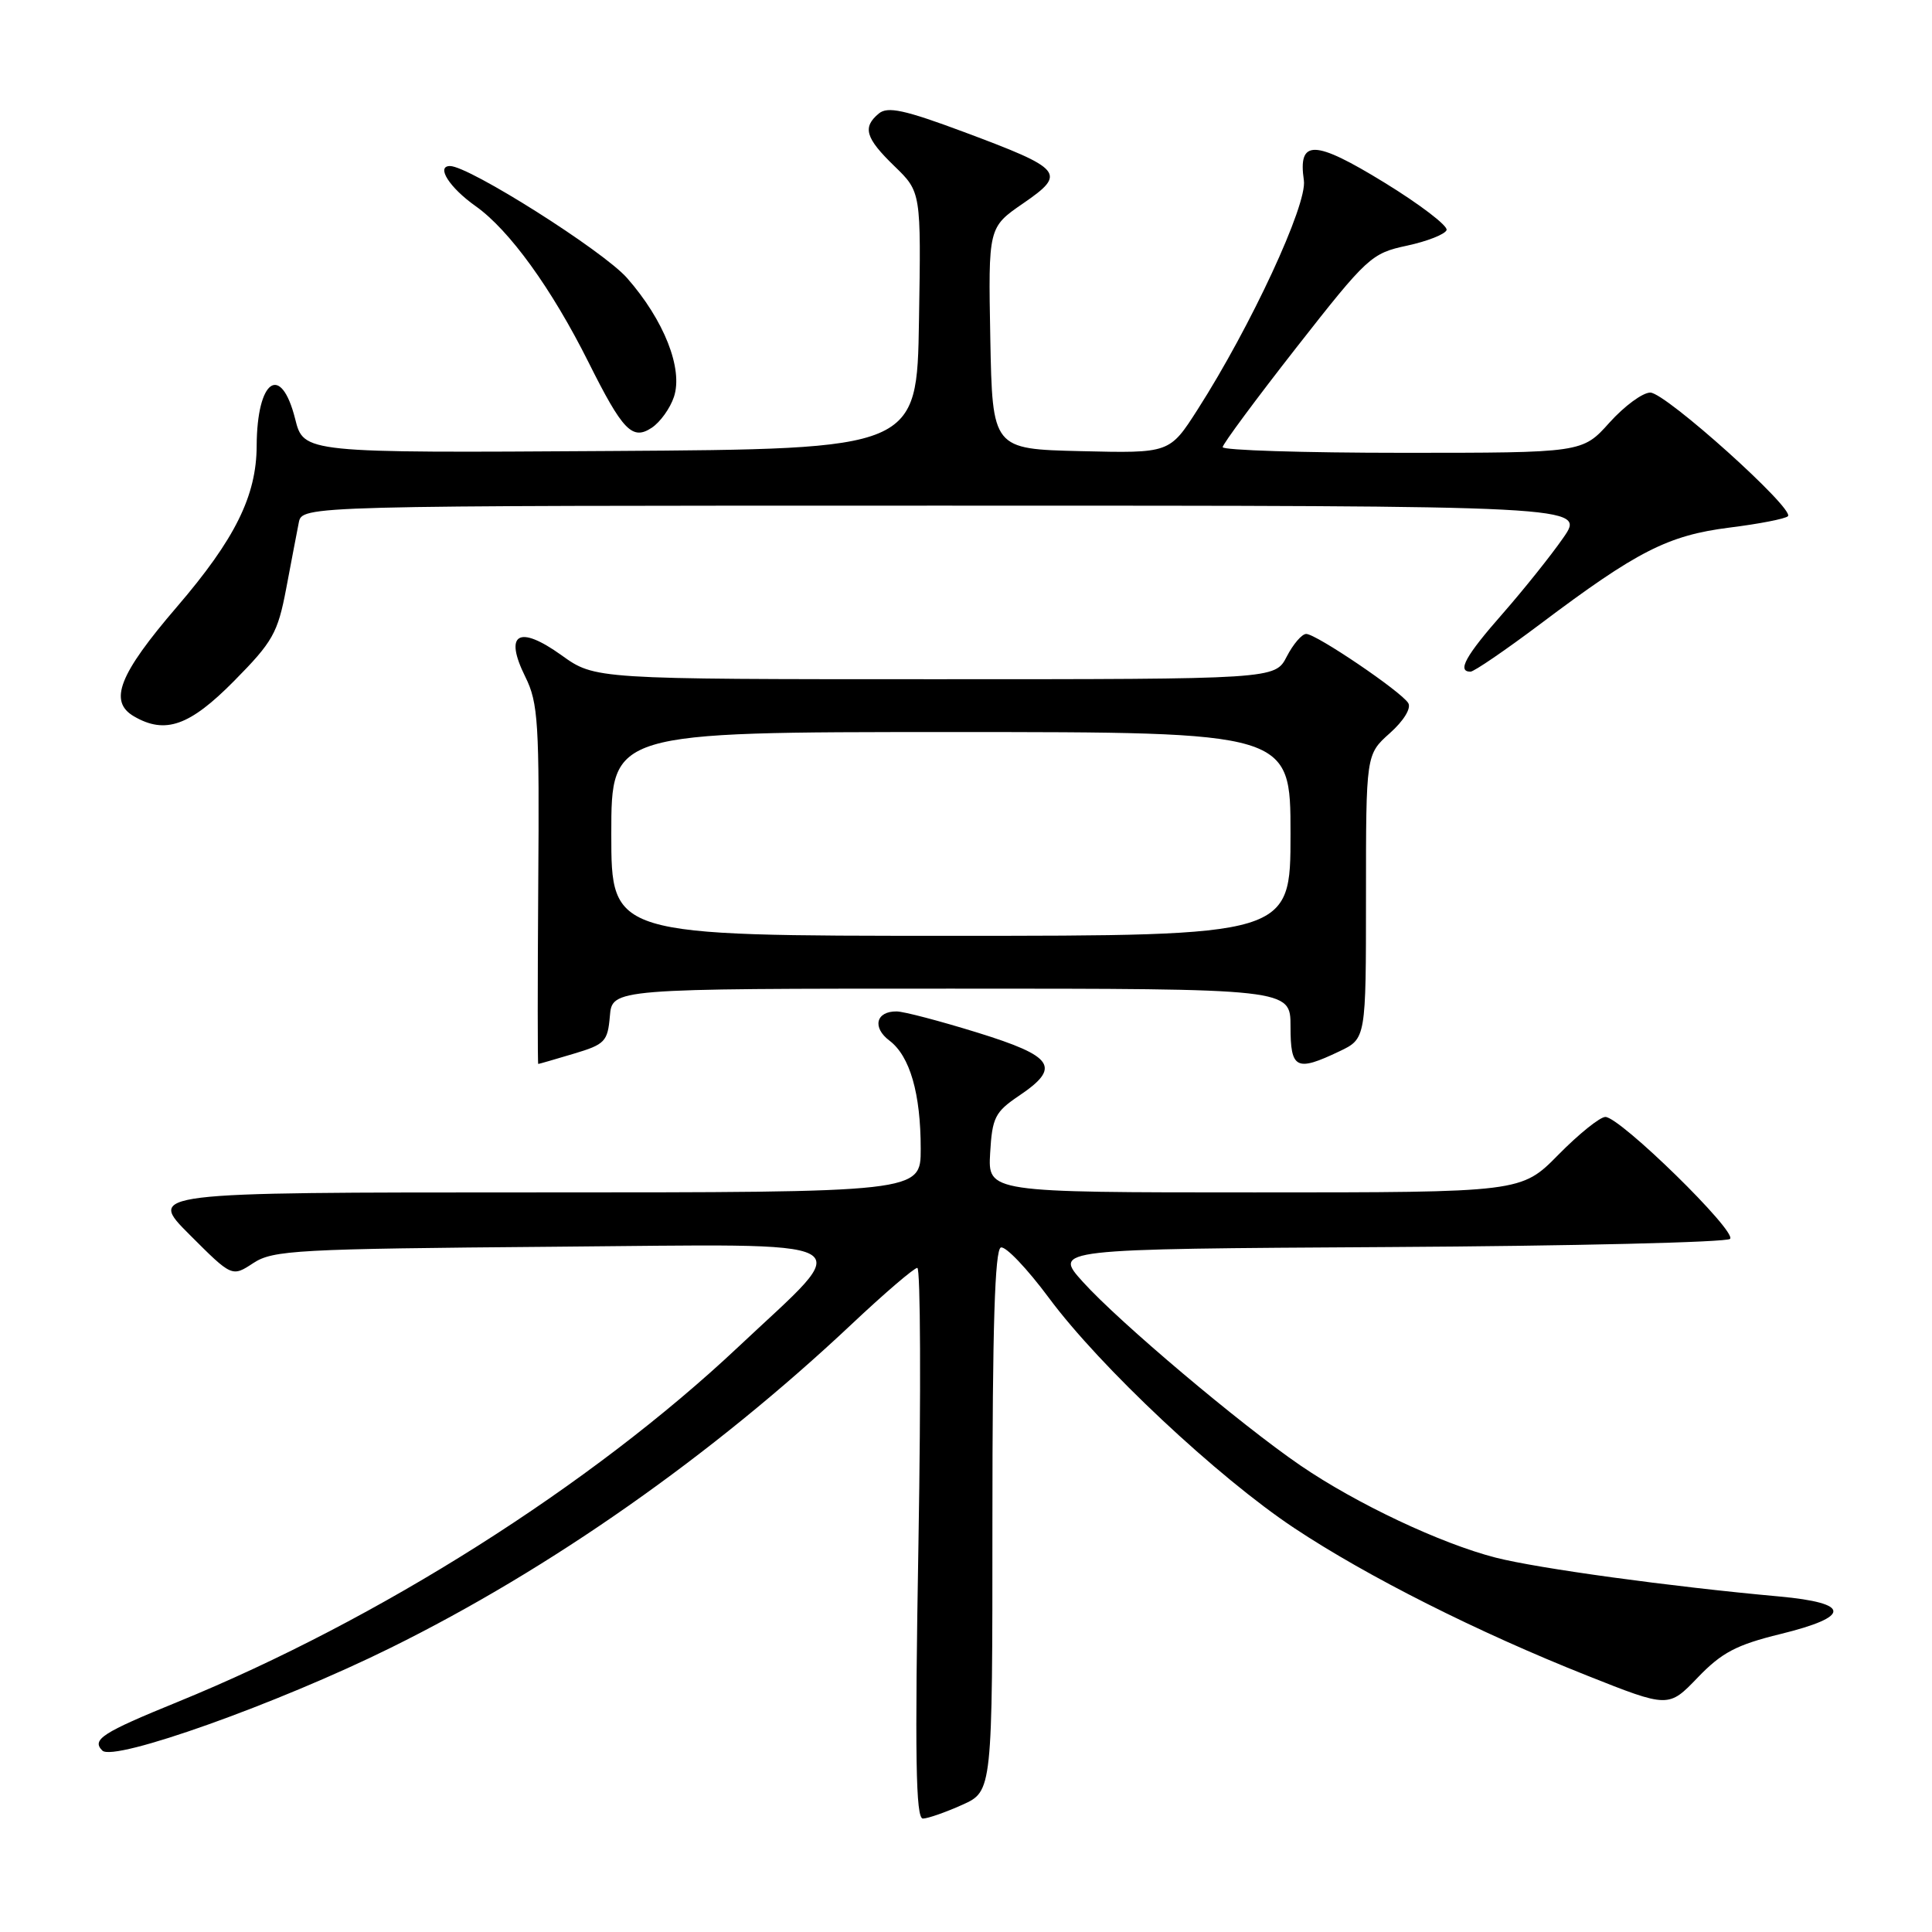 <?xml version="1.0" encoding="UTF-8" standalone="no"?>
<!DOCTYPE svg PUBLIC "-//W3C//DTD SVG 1.1//EN" "http://www.w3.org/Graphics/SVG/1.1/DTD/svg11.dtd" >
<svg xmlns="http://www.w3.org/2000/svg" xmlns:xlink="http://www.w3.org/1999/xlink" version="1.1" viewBox="0 0 256 256">
 <g >
 <path fill="currentColor"
d=" M 127.50 239.15 C 131.50 237.35 131.50 237.35 131.50 201.51 C 131.50 175.87 131.82 165.57 132.62 165.30 C 133.24 165.09 136.10 168.09 138.98 171.97 C 145.76 181.12 161.36 195.75 171.50 202.48 C 181.20 208.92 195.79 216.26 210.29 222.02 C 221.09 226.31 221.09 226.31 224.96 222.28 C 228.14 218.97 230.08 217.95 235.91 216.52 C 245.33 214.21 245.27 212.41 235.75 211.54 C 221.39 210.24 203.73 207.82 198.17 206.39 C 190.89 204.52 179.71 199.24 172.31 194.18 C 164.39 188.76 148.32 175.21 143.50 169.87 C 139.55 165.50 139.55 165.50 183.99 165.24 C 208.43 165.10 228.79 164.61 229.24 164.16 C 230.20 163.20 214.66 148.00 212.72 148.00 C 212.01 148.00 209.21 150.25 206.50 153.00 C 201.58 158.00 201.58 158.00 166.24 158.00 C 130.90 158.00 130.90 158.00 131.20 152.78 C 131.47 148.08 131.85 147.34 135.00 145.21 C 140.64 141.42 139.70 139.98 129.50 136.82 C 124.55 135.29 119.74 134.02 118.81 134.02 C 116.07 133.99 115.54 136.15 117.86 137.89 C 120.57 139.94 122.00 144.89 122.00 152.24 C 122.00 158.00 122.00 158.00 70.76 158.00 C 19.52 158.00 19.52 158.00 25.13 163.61 C 30.74 169.22 30.74 169.22 33.57 167.36 C 36.18 165.65 39.32 165.48 73.31 165.20 C 115.67 164.86 113.53 163.70 97.83 178.47 C 78.31 196.84 50.19 214.64 23.50 225.53 C 13.54 229.59 12.11 230.51 13.56 231.96 C 15.08 233.48 36.81 225.74 51.79 218.33 C 72.99 207.86 94.37 192.84 112.84 175.47 C 117.20 171.36 121.13 168.00 121.55 168.00 C 121.97 168.00 122.04 184.43 121.70 204.50 C 121.21 232.81 121.34 240.99 122.29 240.97 C 122.95 240.96 125.30 240.14 127.50 239.15 Z  M 76.00 139.63 C 80.16 138.39 80.52 138.02 80.81 134.65 C 81.12 131.00 81.12 131.00 126.06 131.00 C 171.00 131.00 171.00 131.00 171.00 136.00 C 171.00 141.66 171.74 142.04 177.47 139.31 C 181.00 137.63 181.00 137.63 181.00 118.80 C 181.00 99.97 181.00 99.97 184.16 97.15 C 186.01 95.50 187.02 93.84 186.60 93.16 C 185.65 91.62 174.40 84.00 173.08 84.00 C 172.51 84.00 171.35 85.35 170.50 87.00 C 168.95 90.00 168.95 90.00 123.89 90.00 C 78.83 90.00 78.83 90.00 74.40 86.82 C 68.72 82.75 66.75 83.93 69.61 89.69 C 71.32 93.14 71.48 95.75 71.32 117.25 C 71.23 130.31 71.23 140.99 71.32 140.98 C 71.42 140.98 73.53 140.37 76.00 139.63 Z  M 31.00 90.25 C 36.15 85.04 36.80 83.89 37.92 78.00 C 38.59 74.42 39.35 70.49 39.59 69.25 C 40.04 67.00 40.04 67.00 125.07 67.00 C 210.10 67.00 210.10 67.00 207.15 71.25 C 205.53 73.59 201.91 78.11 199.11 81.31 C 194.20 86.89 193.03 89.00 194.85 89.00 C 195.31 89.00 199.48 86.15 204.10 82.68 C 216.93 73.02 221.02 70.94 229.16 69.91 C 233.10 69.42 236.58 68.74 236.91 68.40 C 237.84 67.44 220.71 52.05 218.68 52.02 C 217.67 52.01 215.24 53.80 213.26 56.00 C 209.67 60.00 209.67 60.00 185.84 60.00 C 172.73 60.00 162.01 59.66 162.01 59.25 C 162.02 58.84 166.42 52.90 171.78 46.05 C 181.18 34.05 181.71 33.56 186.44 32.55 C 189.13 31.97 191.49 31.04 191.68 30.48 C 191.86 29.92 188.15 27.08 183.42 24.18 C 174.14 18.49 171.97 18.43 172.77 23.91 C 173.24 27.09 165.75 43.24 158.68 54.28 C 154.98 60.06 154.98 60.06 143.24 59.78 C 131.50 59.50 131.50 59.50 131.22 44.82 C 130.95 30.13 130.95 30.13 135.57 26.95 C 141.37 22.96 140.91 22.41 127.70 17.48 C 119.86 14.56 117.62 14.07 116.45 15.04 C 114.25 16.87 114.67 18.29 118.52 22.02 C 122.05 25.44 122.05 25.44 121.77 42.47 C 121.50 59.50 121.50 59.50 80.87 59.76 C 40.24 60.02 40.24 60.02 39.11 55.51 C 37.23 48.05 34.05 50.27 34.01 59.07 C 33.99 65.70 31.14 71.44 23.46 80.39 C 15.76 89.35 14.35 92.94 17.75 94.92 C 21.89 97.33 25.13 96.19 31.00 90.25 Z  M 89.30 52.59 C 90.54 48.87 87.99 42.41 83.08 36.83 C 79.91 33.23 62.16 22.00 59.63 22.00 C 57.73 22.00 59.56 24.87 63.03 27.32 C 67.49 30.48 73.09 38.22 77.98 48.00 C 82.51 57.06 83.78 58.39 86.36 56.68 C 87.48 55.94 88.80 54.10 89.30 52.59 Z  M 81.00 110.50 C 81.00 97.00 81.00 97.00 126.00 97.00 C 171.00 97.00 171.00 97.00 171.00 110.50 C 171.00 124.00 171.00 124.00 126.00 124.00 C 81.00 124.00 81.00 124.00 81.00 110.50 Z "/>
</g>
</svg>